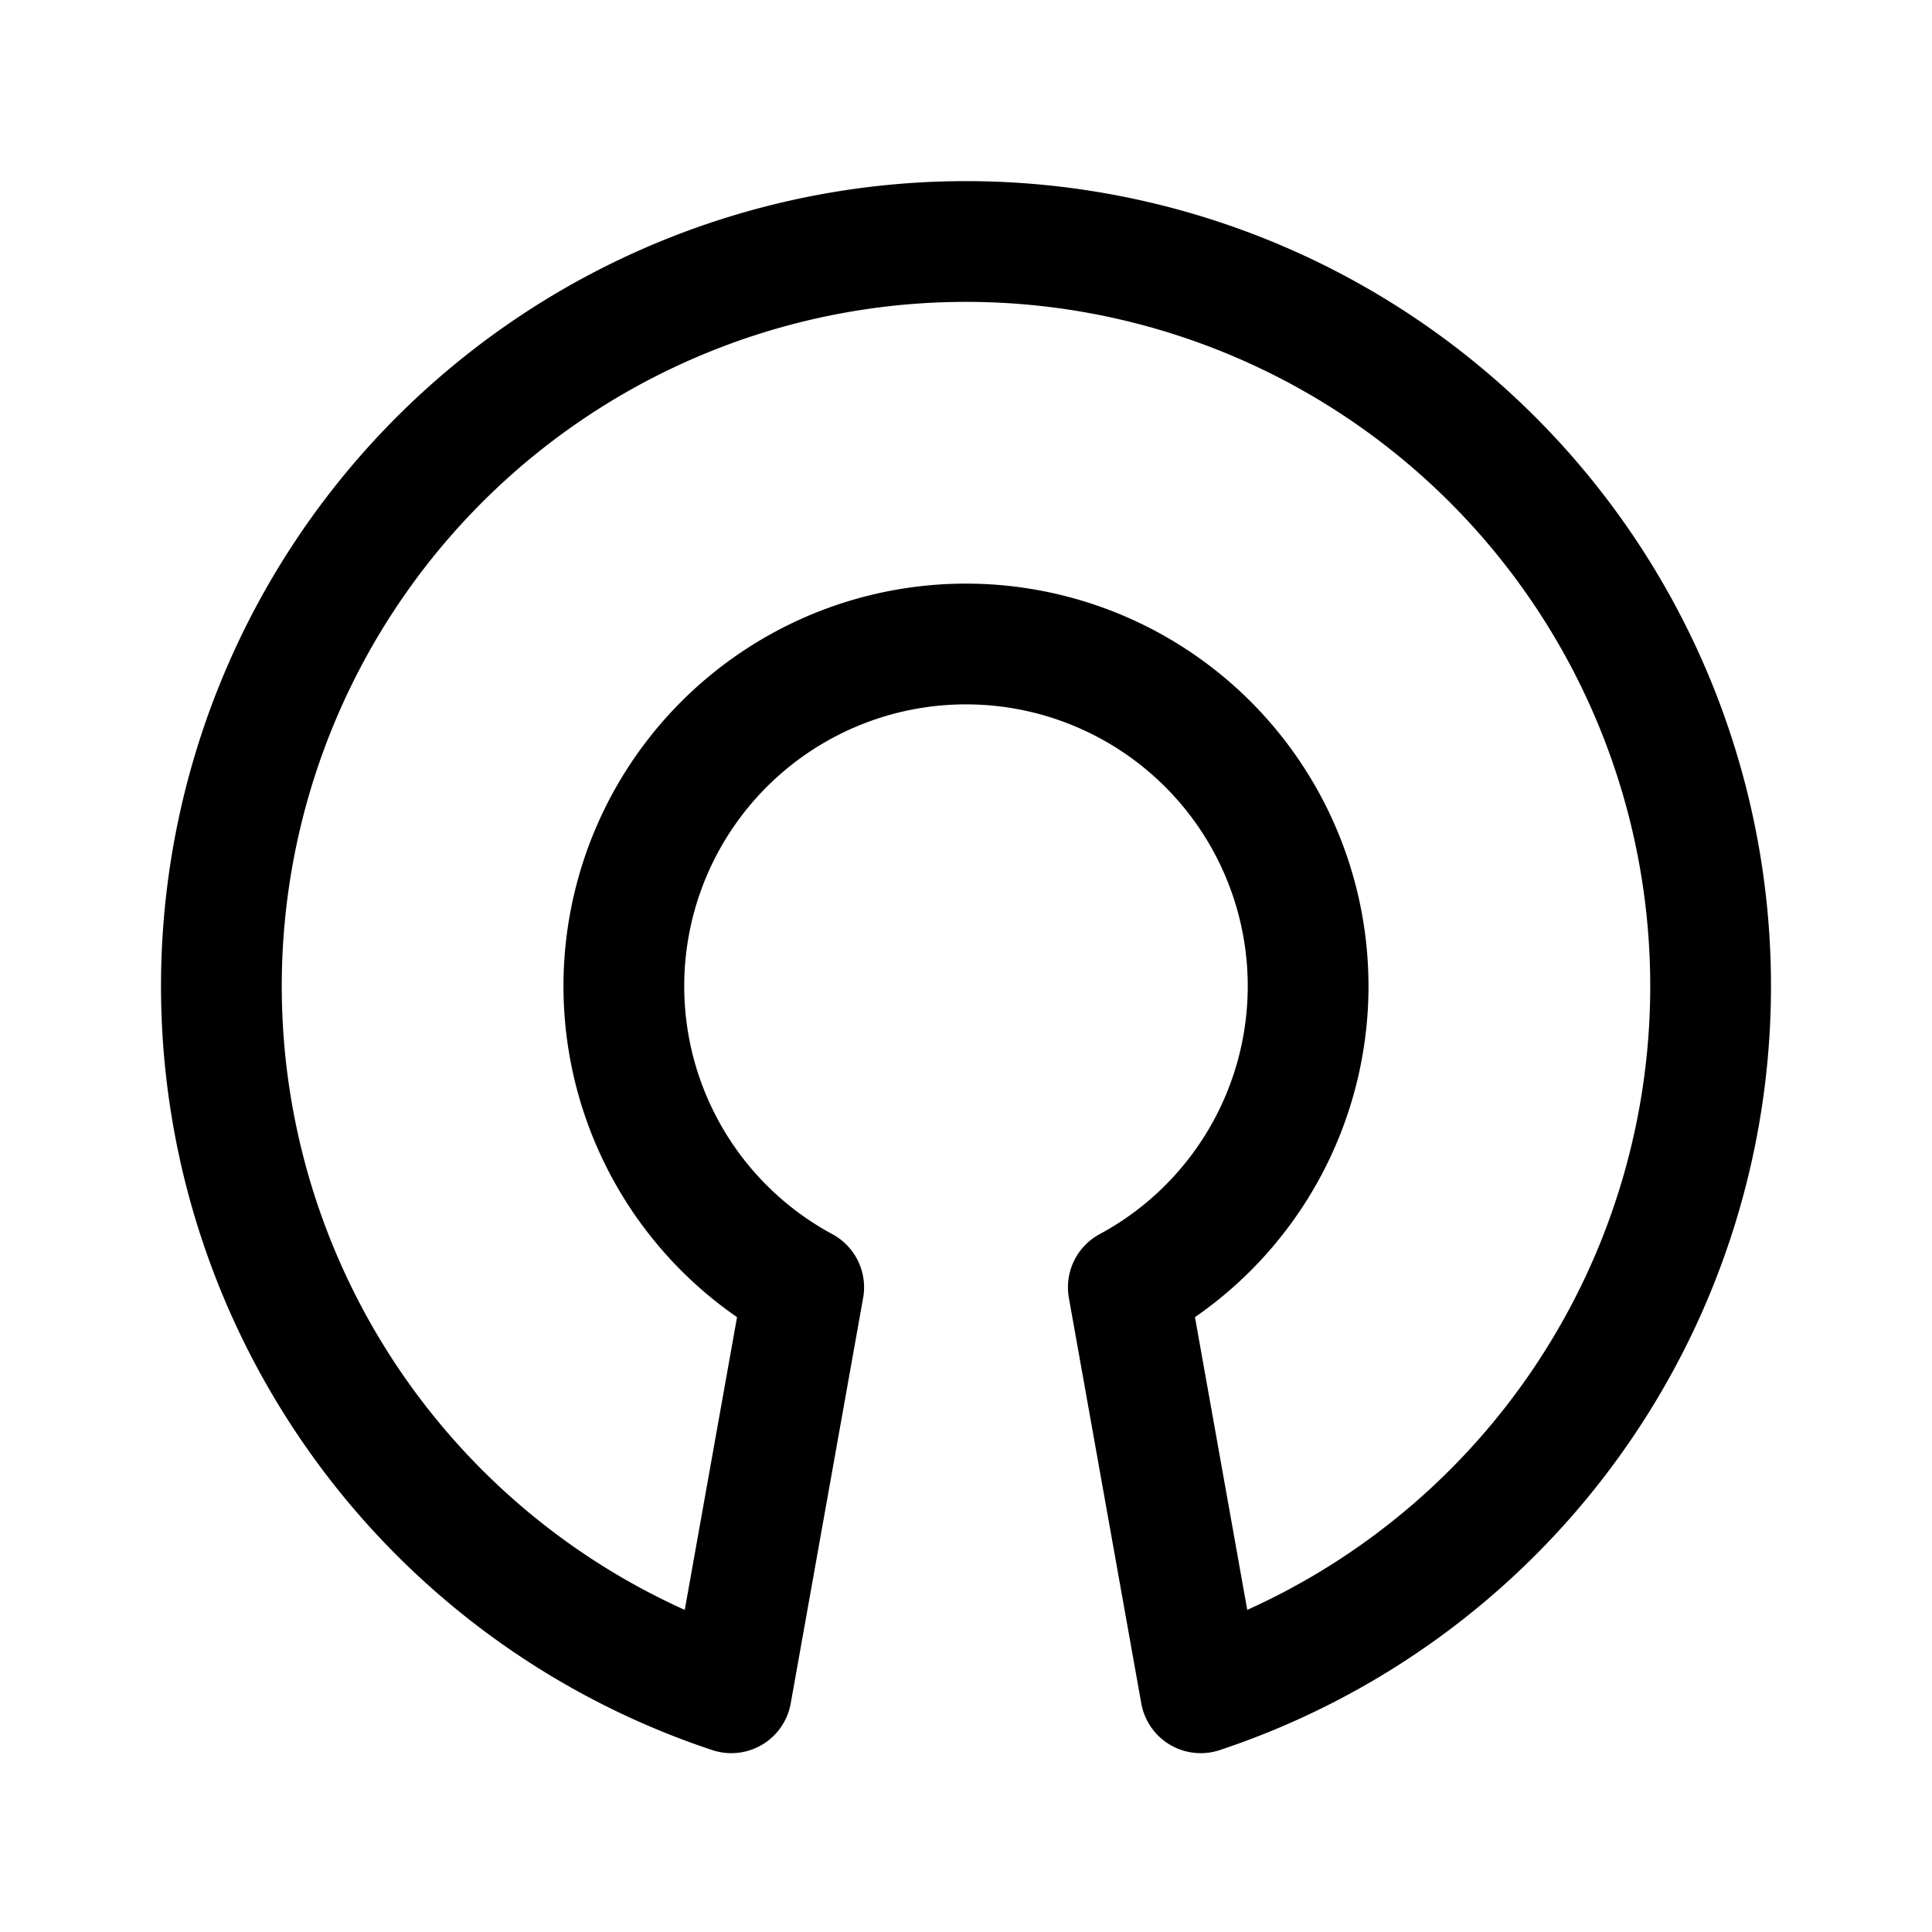 <svg width="192" height="192" viewBox="0 0 192 192" fill="none" xmlns="http://www.w3.org/2000/svg"><path d="M43.674 150.326a74.01 74.01 0 0 0 29 17.901l7.196-40.297A33.999 33.999 0 0 1 96 64a34 34 0 0 1 16.13 63.93l7.196 40.297a74.015 74.015 0 0 0 45.041-41.908A74.002 74.002 0 0 0 96 24a74.001 74.001 0 0 0-52.326 126.326Z" stroke="#000" stroke-width="12" stroke-linecap="round" stroke-linejoin="round"/></svg>